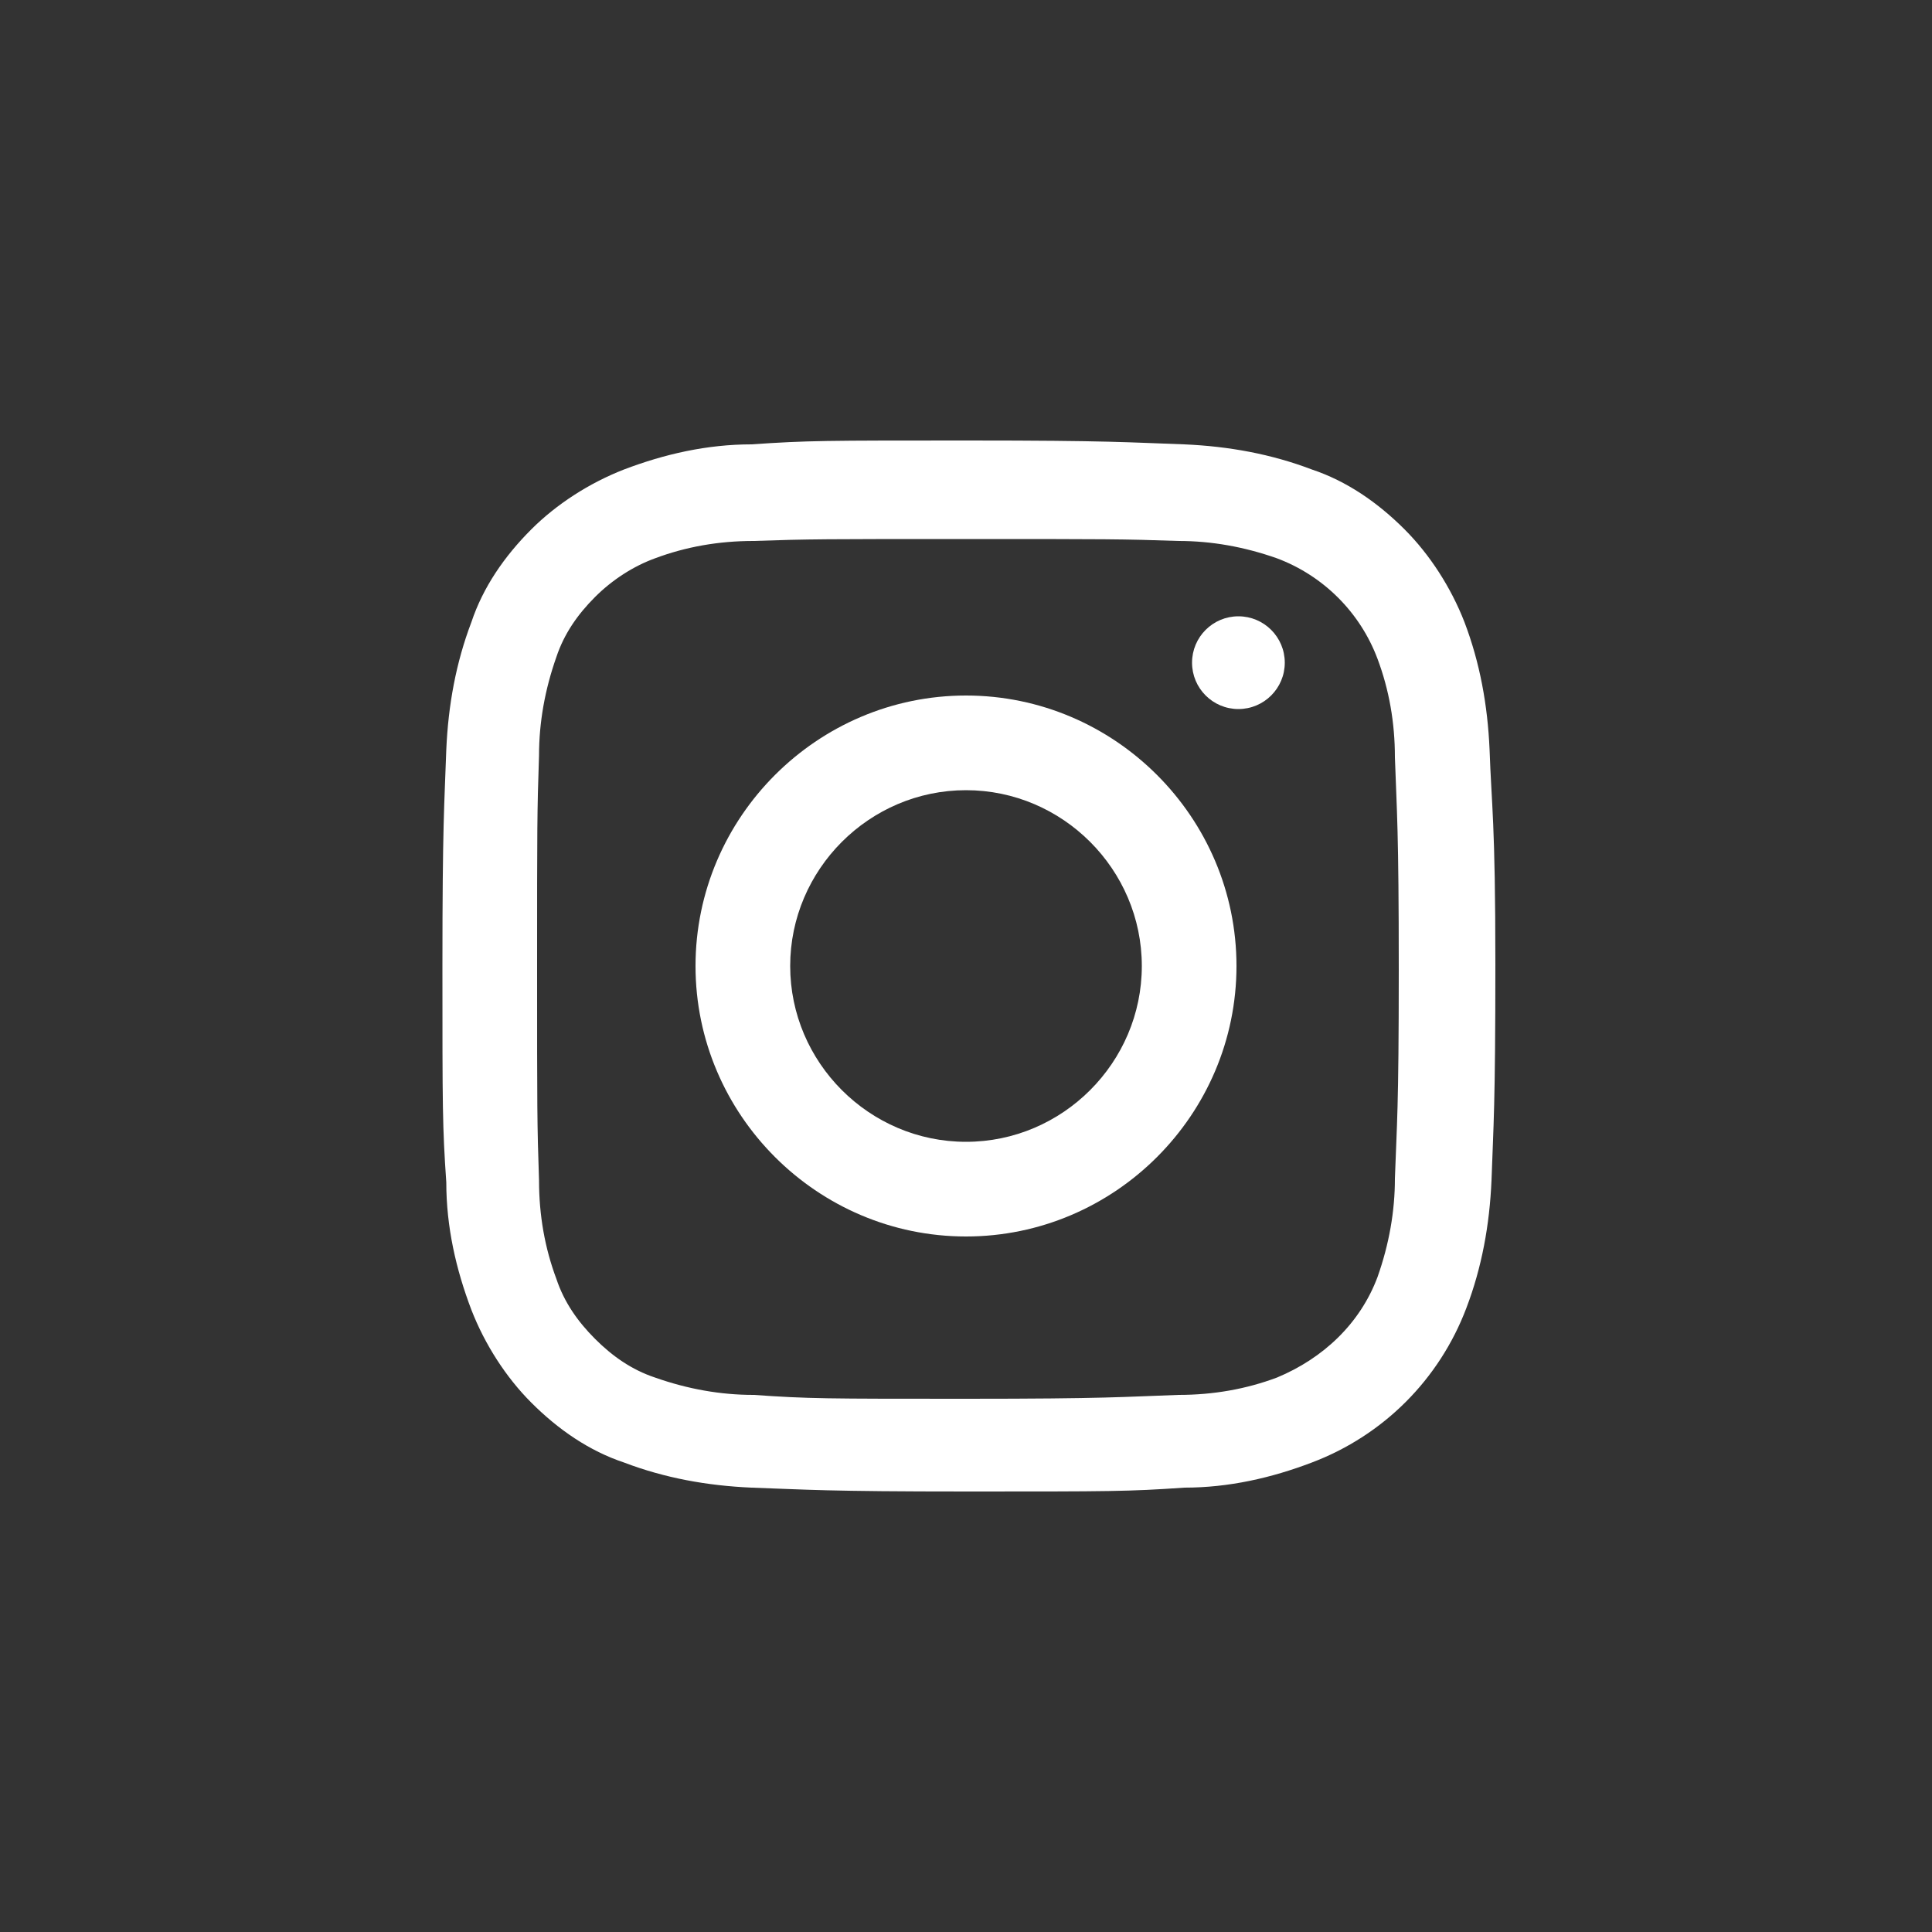<?xml version="1.0" encoding="utf-8"?>
<!-- Generator: Adobe Illustrator 26.3.1, SVG Export Plug-In . SVG Version: 6.00 Build 0)  -->
<svg version="1.1" id="Layer_1" xmlns="http://www.w3.org/2000/svg" xmlns:xlink="http://www.w3.org/1999/xlink" x="0px" y="0px"
	 viewBox="0 0 100 100" style="enable-background:new 0 0 100 100;" xml:space="preserve">
<rect x="0" y="0" width="100" height="100" fill="#333333" stroke="none"/>
<style type="text/css">
	.st0{fill:#FFFFFF;}
</style>
<g id="Groupe_13" transform="translate(-855 -7477.914)">
	<g id="Brand_Logos" transform="translate(855 7477.914)">
		<path id="Tracé_2" class="st0" d="M50,36c-7.7,0-14,6.3-14,14s6.3,14,14,14s14-6.3,14-14l0,0C64,42.3,57.7,36,50,36z M50,59.1
			c-5,0-9.1-4.1-9.1-9.1s4.1-9.1,9.1-9.1s9.1,4.1,9.1,9.1l0,0C59.1,55,55,59.1,50,59.1z"/>
		<path id="Tracé_3" class="st0" d="M77.1,38.8c-0.1-2.3-0.5-4.5-1.3-6.6c-0.7-1.8-1.8-3.5-3.1-4.8c-1.4-1.4-3-2.5-4.8-3.1
			c-2.1-0.8-4.3-1.2-6.6-1.3c-2.9-0.1-3.8-0.2-11.2-0.2s-8.3,0-11.2,0.2c-2.3,0-4.5,0.5-6.6,1.3c-1.8,0.7-3.5,1.8-4.8,3.1
			c-1.4,1.4-2.5,3-3.1,4.8c-0.8,2.1-1.2,4.3-1.3,6.6c-0.1,2.9-0.2,3.8-0.2,11.2s0,8.3,0.2,11.2c0,2.3,0.5,4.5,1.3,6.6
			c0.7,1.8,1.8,3.5,3.1,4.8c1.4,1.4,3,2.5,4.8,3.1c2.1,0.8,4.3,1.2,6.6,1.3c2.9,0.1,3.8,0.2,11.2,0.2s8.3,0,11.2-0.2
			c2.3,0,4.5-0.5,6.6-1.3c3.7-1.4,6.6-4.3,8-8c0.8-2.1,1.2-4.3,1.3-6.6c0.1-2.9,0.2-3.8,0.2-11.2S77.2,41.7,77.1,38.8L77.1,38.8z
			 M72.2,61c0,1.7-0.3,3.4-0.9,5.1c-0.9,2.4-2.8,4.2-5.2,5.2c-1.6,0.6-3.3,0.9-5.1,0.9c-2.9,0.1-3.7,0.2-11,0.2s-8.1,0-11-0.2
			c-1.7,0-3.4-0.3-5.1-0.9c-1.2-0.4-2.2-1.1-3.1-2c-0.9-0.9-1.6-1.9-2-3.1c-0.6-1.6-0.9-3.3-0.9-5.1c-0.1-2.9-0.1-3.7-0.1-11
			s0-8.1,0.1-11c0-1.7,0.3-3.4,0.9-5.1c0.4-1.2,1.1-2.2,2-3.1c0.9-0.9,2-1.6,3.1-2c1.6-0.6,3.3-0.9,5.1-0.9c2.9-0.1,3.7-0.1,11-0.1
			s8.1,0,11,0.1c1.7,0,3.4,0.3,5.1,0.9c2.4,0.9,4.3,2.8,5.2,5.2c0.6,1.6,0.9,3.3,0.9,5.1c0.1,2.9,0.2,3.7,0.2,11S72.3,58.1,72.2,61
			C72.2,61,72.2,61,72.2,61z"/>
	</g>
</g>
<circle id="Ellipse_1" class="st0" cx="64.1" cy="34.3" r="2.4"/>
</svg>
